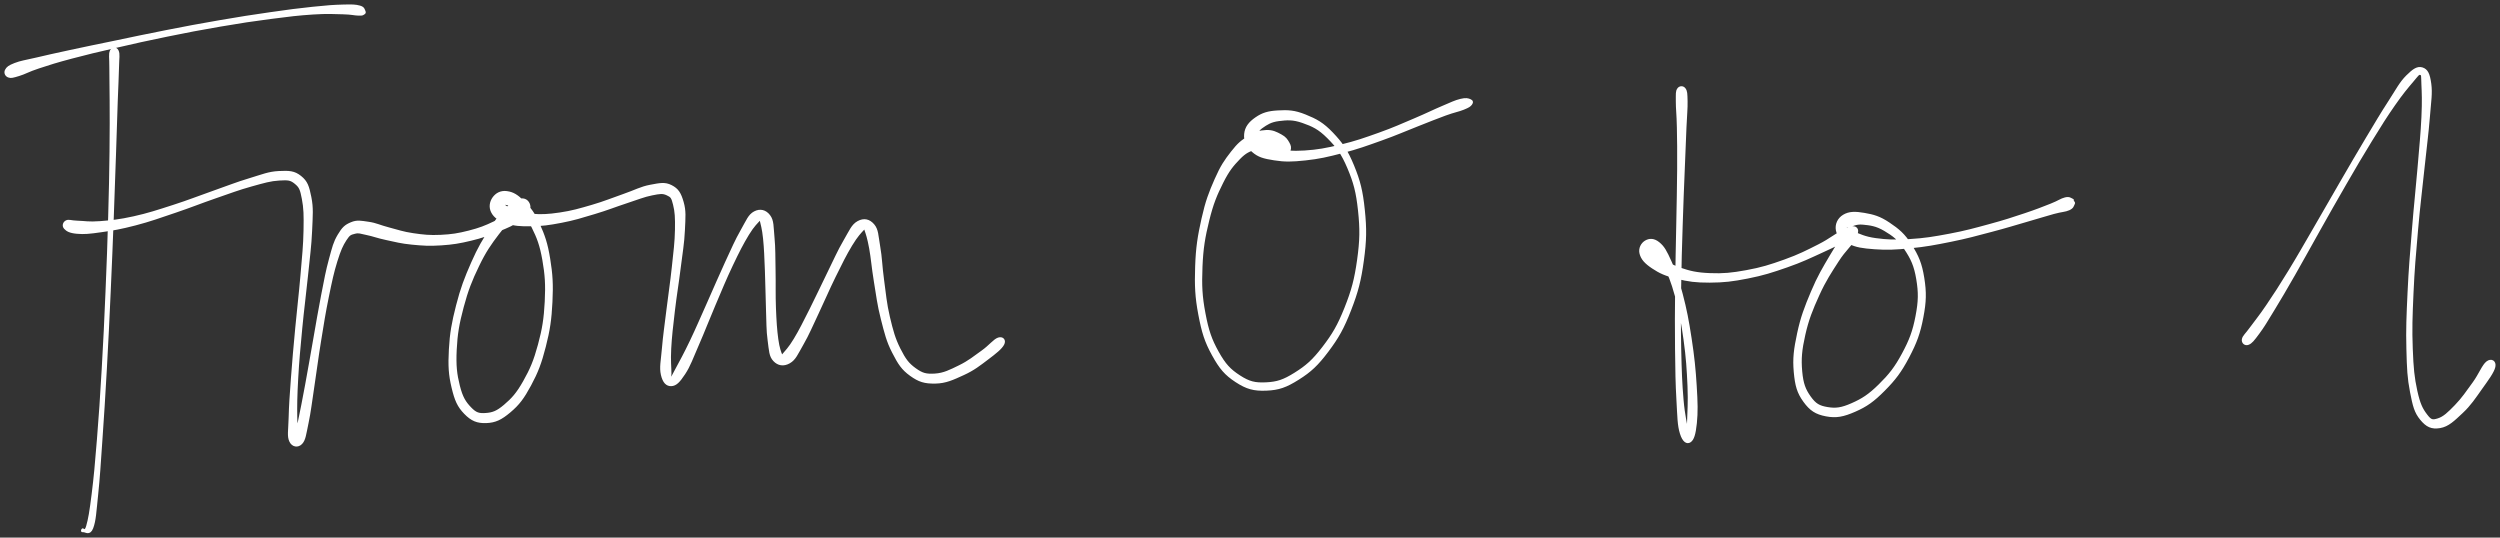<svg xmlns="http://www.w3.org/2000/svg" id="canvas" viewBox="287.520 295.184 1406.416 302.445">
    <rect x="287.520" y="295.184" width="1406.416" height="302.445" fill="#333333" stroke="none"/>
    <path
        d="M 349.85,323.79 C 349.00 325.65, 349.56 327.54, 349.53 333.14 C 349.50 338.74, 349.68 342.31, 349.70 351.78 C 349.72 361.26, 349.80 367.42, 349.63 380.51 C 349.47 393.60, 349.33 401.47, 348.87 417.24 C 348.42 433.02, 348.10 442.27, 347.37 459.38 C 346.64 476.48, 346.20 486.16, 345.24 502.77 C 344.27 519.37, 343.69 528.31, 342.55 542.40 C 341.42 556.49, 340.78 563.48, 339.57 573.23 C 338.36 582.99, 337.63 587.24, 336.49 591.19 C 335.36 595.14, 334.30 592.40, 333.88 592.99 C 333.47 593.57, 333.31 594.27, 334.43 594.10 C 335.54 593.94, 337.91 596.30, 339.47 592.18 C 341.03 588.07, 341.19 583.46, 342.23 573.54 C 343.26 563.61, 343.66 556.69, 344.64 542.56 C 345.62 528.42, 346.20 519.49, 347.13 502.87 C 348.06 486.26, 348.51 476.57, 349.29 459.46 C 350.07 442.35, 350.42 433.09, 351.03 417.31 C 351.64 401.54, 351.89 393.67, 352.33 380.57 C 352.78 367.48, 352.94 361.32, 353.27 351.84 C 353.59 342.36, 353.87 338.79, 353.97 333.19 C 354.07 327.58, 354.61 325.70, 353.78 323.82 C 352.96 321.93, 350.70 321.92, 349.85 323.79"
        style="stroke: white; fill: white;" />
    <path
        d="M 292.25,338.27 C 293.70 338.83, 294.69 338.50, 298.10 337.48 C 301.51 336.47, 303.34 335.16, 309.30 333.20 C 315.25 331.23, 319.20 329.97, 327.90 327.66 C 336.59 325.34, 342.04 324.08, 352.77 321.61 C 363.50 319.14, 369.79 317.70, 381.54 315.31 C 393.28 312.92, 399.81 311.65, 411.48 309.66 C 423.15 307.67, 429.44 306.71, 439.88 305.35 C 450.32 303.98, 455.57 303.37, 463.69 302.84 C 471.81 302.32, 475.39 302.61, 480.48 302.73 C 485.57 302.86, 486.83 303.42, 489.14 303.47 C 491.45 303.53, 491.33 303.40, 492.02 303.00 C 492.71 302.60, 493.05 302.31, 492.61 301.47 C 492.18 300.63, 492.26 299.44, 489.83 298.80 C 487.40 298.15, 485.76 298.11, 480.47 298.25 C 475.19 298.39, 471.60 298.64, 463.41 299.50 C 455.21 300.36, 449.97 301.04, 439.50 302.55 C 429.02 304.06, 422.73 305.03, 411.03 307.05 C 399.33 309.06, 392.79 310.32, 381.00 312.62 C 369.21 314.92, 362.91 316.32, 352.10 318.56 C 341.29 320.79, 335.82 321.90, 326.97 323.81 C 318.12 325.71, 314.07 326.63, 307.86 328.09 C 301.65 329.54, 299.33 329.77, 295.92 331.09 C 292.51 332.41, 291.55 333.23, 290.81 334.67 C 290.08 336.10, 290.79 337.70, 292.25 338.27"
        style="stroke: white; fill: white;" />
    <path
        d="M 323.96,423.55 C 325.16 424.87, 326.74 425.84, 330.81 426.20 C 334.88 426.56, 337.73 426.30, 344.31 425.35 C 350.89 424.41, 355.38 423.67, 363.73 421.49 C 372.08 419.30, 377.08 417.45, 386.05 414.42 C 395.03 411.39, 400.05 409.28, 408.60 406.33 C 417.16 403.37, 421.64 401.64, 428.84 399.63 C 436.04 397.62, 439.66 396.54, 444.62 396.25 C 449.58 395.96, 451.01 396.03, 453.65 398.19 C 456.29 400.34, 456.81 401.68, 457.83 407.02 C 458.86 412.36, 458.93 416.24, 458.77 424.88 C 458.61 433.51, 457.97 439.25, 457.04 450.18 C 456.11 461.12, 455.20 468.00, 454.13 479.54 C 453.06 491.08, 452.44 497.72, 451.69 507.88 C 450.94 518.03, 450.58 523.21, 450.39 530.31 C 450.21 537.42, 449.43 540.54, 450.77 543.40 C 452.10 546.26, 455.11 546.68, 457.08 544.62 C 459.04 542.57, 459.24 539.56, 460.60 533.13 C 461.96 526.70, 462.47 521.71, 463.88 512.48 C 465.29 503.25, 466.01 497.07, 467.65 486.97 C 469.28 476.88, 470.20 471.00, 472.04 462.02 C 473.88 453.05, 474.83 448.50, 476.82 442.10 C 478.82 435.70, 479.96 433.22, 482.01 430.04 C 484.07 426.86, 484.75 426.84, 487.10 426.21 C 489.46 425.59, 490.25 426.20, 493.79 426.90 C 497.33 427.60, 499.69 428.64, 504.79 429.72 C 509.89 430.81, 513.10 431.72, 519.28 432.32 C 525.46 432.92, 529.05 433.17, 535.68 432.73 C 542.31 432.29, 546.01 431.66, 552.43 430.12 C 558.84 428.58, 562.29 427.26, 567.75 425.04 C 573.22 422.82, 576.23 421.55, 579.76 419.02 C 583.28 416.49, 584.96 414.74, 585.37 412.40 C 585.78 410.06, 584.14 407.55, 581.80 407.32 C 579.46 407.08, 577.29 407.94, 573.66 411.22 C 570.03 414.49, 567.77 417.33, 563.65 423.69 C 559.53 430.05, 556.87 434.36, 553.06 443.03 C 549.25 451.70, 547.09 457.29, 544.59 467.04 C 542.09 476.80, 541.05 482.58, 540.54 491.80 C 540.04 501.02, 540.34 505.97, 542.05 513.15 C 543.75 520.32, 545.26 523.77, 549.07 527.68 C 552.87 531.59, 556.01 532.88, 561.07 532.70 C 566.12 532.52, 569.39 530.95, 574.34 526.77 C 579.30 522.59, 581.89 519.13, 585.84 511.80 C 589.79 504.46, 591.70 499.45, 594.09 490.10 C 596.48 480.75, 597.32 474.89, 597.81 465.03 C 598.30 455.17, 597.96 449.53, 596.54 440.79 C 595.12 432.05, 593.59 427.74, 590.70 421.32 C 587.82 414.91, 585.72 412.36, 582.11 408.73 C 578.50 405.10, 576.05 403.63, 572.64 403.19 C 569.23 402.74, 566.70 404.21, 565.05 406.50 C 563.40 408.80, 562.88 411.87, 564.40 414.66 C 565.93 417.44, 568.30 418.95, 572.68 420.42 C 577.07 421.88, 580.19 422.06, 586.32 421.99 C 592.45 421.91, 596.20 421.41, 603.33 420.04 C 610.46 418.67, 614.66 417.33, 621.95 415.14 C 629.25 412.96, 633.33 411.23, 639.80 409.12 C 646.28 407.01, 649.73 405.50, 654.33 404.60 C 658.93 403.69, 660.34 403.47, 662.80 404.60 C 665.26 405.73, 665.66 406.26, 666.65 410.25 C 667.64 414.23, 667.87 417.45, 667.73 424.53 C 667.59 431.62, 666.90 436.67, 665.94 445.67 C 664.98 454.67, 664.04 460.45, 662.93 469.53 C 661.83 478.60, 661.03 483.75, 660.41 491.04 C 659.79 498.34, 658.87 501.82, 659.82 506.00 C 660.77 510.17, 662.61 512.04, 665.16 511.92 C 667.70 511.80, 669.52 509.99, 672.54 505.40 C 675.56 500.82, 676.87 496.69, 680.26 488.99 C 683.64 481.29, 685.65 475.79, 689.46 466.88 C 693.26 457.98, 695.49 452.41, 699.27 444.46 C 703.06 436.50, 705.24 432.24, 708.37 427.09 C 711.51 421.94, 713.54 420.29, 714.95 418.70 C 716.36 417.10, 714.95 416.98, 715.42 419.11 C 715.89 421.25, 716.71 423.67, 717.29 429.36 C 717.87 435.06, 718.01 439.75, 718.33 447.60 C 718.66 455.44, 718.62 460.76, 718.92 468.57 C 719.23 476.39, 719.05 480.78, 719.86 486.66 C 720.66 492.53, 720.61 495.47, 722.96 497.97 C 725.30 500.46, 728.35 500.97, 731.58 499.13 C 734.81 497.28, 735.88 494.32, 739.09 488.74 C 742.31 483.15, 744.05 478.81, 747.66 471.21 C 751.27 463.62, 753.40 458.38, 757.15 450.76 C 760.91 443.14, 763.22 438.44, 766.44 433.12 C 769.65 427.80, 771.65 425.87, 773.23 424.16 C 774.81 422.45, 773.59 422.43, 774.34 424.57 C 775.09 426.71, 775.92 429.10, 776.98 434.86 C 778.03 440.62, 778.30 445.44, 779.61 453.38 C 780.92 461.33, 781.49 466.58, 783.54 474.59 C 785.60 482.59, 786.62 487.07, 789.88 493.40 C 793.13 499.73, 795.06 502.81, 799.82 506.23 C 804.58 509.65, 807.74 510.58, 813.67 510.48 C 819.61 510.39, 823.62 508.43, 829.51 505.75 C 835.39 503.06, 838.61 500.43, 843.10 497.05 C 847.59 493.67, 850.75 491.16, 851.96 488.86 C 853.17 486.57, 851.54 484.79, 849.15 485.58 C 846.76 486.37, 844.38 489.73, 840.01 492.83 C 835.65 495.93, 832.62 498.50, 827.31 501.10 C 822.01 503.70, 818.49 505.52, 813.50 505.84 C 808.50 506.16, 806.33 505.58, 802.35 502.71 C 798.37 499.85, 796.54 497.34, 793.60 491.51 C 790.66 485.68, 789.51 481.34, 787.66 473.57 C 785.82 465.80, 785.46 460.59, 784.37 452.66 C 783.28 444.73, 783.30 440.12, 782.20 433.92 C 781.11 427.72, 781.29 424.44, 778.90 421.66 C 776.50 418.87, 773.51 418.19, 770.22 420.01 C 766.93 421.83, 765.84 424.98, 762.46 430.75 C 759.08 436.52, 757.13 441.19, 753.33 448.87 C 749.53 456.56, 747.23 461.73, 743.47 469.16 C 739.71 476.59, 737.59 480.94, 734.51 486.03 C 731.44 491.13, 729.56 492.82, 728.09 494.62 C 726.61 496.41, 727.80 496.73, 727.15 495.00 C 726.51 493.27, 725.58 491.29, 724.86 485.97 C 724.14 480.65, 723.85 476.10, 723.54 468.39 C 723.24 460.69, 723.49 455.35, 723.33 447.44 C 723.16 439.53, 723.32 435.01, 722.73 428.83 C 722.13 422.64, 722.49 419.38, 720.34 416.53 C 718.19 413.68, 715.13 412.89, 711.98 414.56 C 708.84 416.23, 707.86 419.23, 704.63 424.89 C 701.41 430.55, 699.63 434.78, 695.88 442.86 C 692.13 450.95, 689.86 456.48, 685.90 465.33 C 681.94 474.17, 679.66 479.60, 676.09 487.08 C 672.52 494.56, 670.35 498.37, 668.04 502.72 C 665.72 507.06, 665.18 508.28, 664.52 508.82 C 663.86 509.36, 664.73 508.90, 664.75 505.40 C 664.77 501.91, 664.23 498.43, 664.62 491.34 C 665.01 484.26, 665.64 479.02, 666.70 469.98 C 667.77 460.94, 668.81 455.19, 669.93 446.13 C 671.06 437.07, 671.99 432.13, 672.33 424.68 C 672.67 417.24, 673.06 413.88, 671.62 408.90 C 670.19 403.92, 668.80 401.64, 665.15 399.79 C 661.50 397.93, 658.74 398.63, 653.38 399.62 C 648.02 400.62, 644.89 402.52, 638.35 404.78 C 631.81 407.03, 627.86 408.79, 620.70 410.88 C 613.53 412.97, 609.35 414.21, 602.51 415.22 C 595.67 416.23, 591.96 416.37, 586.51 415.93 C 581.05 415.49, 578.52 414.22, 575.25 413.03 C 571.98 411.84, 571.47 410.69, 570.17 409.98 C 568.86 409.27, 568.49 409.52, 568.73 409.49 C 568.97 409.46, 569.38 409.25, 571.37 409.84 C 573.36 410.43, 575.54 409.79, 578.68 412.43 C 581.83 415.06, 584.23 417.23, 587.12 423.02 C 590.00 428.81, 591.65 433.00, 593.12 441.37 C 594.59 449.74, 594.96 455.29, 594.47 464.86 C 593.97 474.42, 593.08 480.20, 590.64 489.19 C 588.20 498.19, 586.13 503.02, 582.28 509.83 C 578.43 516.65, 575.68 519.63, 571.39 523.27 C 567.10 526.91, 564.67 527.74, 560.82 528.02 C 556.98 528.30, 555.19 527.83, 552.17 524.68 C 549.15 521.53, 547.36 518.79, 545.72 512.25 C 544.08 505.71, 543.52 500.85, 543.95 491.98 C 544.38 483.11, 545.36 477.37, 547.88 467.90 C 550.41 458.44, 552.59 452.90, 556.58 444.65 C 560.57 436.39, 563.49 432.32, 567.83 426.62 C 572.16 420.92, 575.17 419.16, 578.27 416.15 C 581.37 413.15, 582.68 412.90, 583.32 411.61 C 583.97 410.32, 582.97 409.33, 581.49 409.70 C 580.01 410.08, 579.12 411.39, 575.94 413.48 C 572.76 415.57, 570.53 417.77, 565.59 420.16 C 560.66 422.54, 557.30 423.87, 551.27 425.40 C 545.23 426.93, 541.67 427.50, 535.40 427.80 C 529.13 428.09, 525.77 427.70, 519.94 426.86 C 514.10 426.02, 511.24 424.88, 506.23 423.60 C 501.21 422.32, 499.08 421.03, 494.86 420.45 C 490.64 419.86, 488.52 419.26, 485.13 420.67 C 481.74 422.08, 480.33 423.45, 477.91 427.51 C 475.50 431.58, 474.92 434.23, 473.07 441.00 C 471.22 447.77, 470.44 452.27, 468.66 461.35 C 466.88 470.42, 465.97 476.30, 464.17 486.38 C 462.37 496.47, 461.36 502.62, 459.66 511.76 C 457.96 520.91, 456.97 525.91, 455.68 532.10 C 454.38 538.28, 453.27 540.63, 453.19 542.70 C 453.12 544.77, 455.09 544.92, 455.30 542.44 C 455.51 539.97, 454.35 537.21, 454.25 530.34 C 454.14 523.46, 454.22 518.18, 454.78 508.08 C 455.35 497.97, 455.97 491.33, 457.07 479.81 C 458.17 468.30, 459.16 461.45, 460.27 450.48 C 461.37 439.52, 462.22 433.86, 462.61 424.99 C 462.99 416.13, 463.39 412.26, 462.19 406.17 C 460.98 400.08, 460.14 397.41, 456.58 394.56 C 453.02 391.71, 450.15 391.62, 444.39 391.90 C 438.63 392.18, 435.16 393.74, 427.77 395.97 C 420.39 398.19, 416.02 400.02, 407.45 403.02 C 398.88 406.02, 393.86 408.11, 384.92 410.98 C 375.98 413.85, 370.97 415.54, 362.73 417.37 C 354.49 419.19, 350.03 419.60, 343.72 420.10 C 337.41 420.59, 334.96 419.93, 331.18 419.84 C 327.39 419.75, 326.25 418.90, 324.80 419.64 C 323.36 420.38, 322.76 422.24, 323.96 423.55"
        style="stroke: white; fill: white;" />
    <path
        d="M 1013.03,379.85 C 1013.53 378.38, 1013.41 377.30, 1012.41 375.57 C 1011.42 373.84, 1010.59 372.54, 1008.07 371.20 C 1005.54 369.85, 1003.40 368.65, 999.78 368.83 C 996.17 369.01, 993.85 369.72, 989.99 372.10 C 986.12 374.49, 984.19 375.97, 980.46 380.77 C 976.73 385.56, 974.63 388.57, 971.32 396.07 C 968.02 403.57, 966.13 408.46, 963.94 418.27 C 961.75 428.09, 960.73 434.36, 960.37 445.13 C 960.01 455.90, 960.27 462.19, 962.15 472.12 C 964.03 482.06, 965.64 487.30, 969.79 494.82 C 973.94 502.35, 976.88 505.82, 982.91 509.75 C 988.93 513.68, 992.91 514.74, 999.91 514.46 C 1006.91 514.18, 1011.02 512.70, 1017.92 508.35 C 1024.81 504.01, 1028.56 500.50, 1034.41 492.74 C 1040.25 484.98, 1043.16 479.76, 1047.14 469.55 C 1051.11 459.35, 1052.75 452.97, 1054.29 441.72 C 1055.83 430.47, 1055.93 423.96, 1054.82 413.30 C 1053.72 402.64, 1052.33 397.03, 1048.78 388.41 C 1045.22 379.78, 1042.45 375.84, 1037.06 370.17 C 1031.67 364.50, 1027.95 362.54, 1021.83 360.07 C 1015.70 357.59, 1012.00 357.49, 1006.45 357.80 C 1000.90 358.11, 997.77 359.06, 994.07 361.62 C 990.37 364.17, 988.31 366.84, 987.94 370.58 C 987.58 374.32, 988.95 377.45, 992.24 380.31 C 995.53 383.18, 998.47 383.97, 1004.39 384.89 C 1010.32 385.82, 1014.16 385.76, 1021.85 384.94 C 1029.53 384.12, 1034.24 383.04, 1042.82 380.80 C 1051.39 378.56, 1056.33 376.73, 1064.73 373.74 C 1073.12 370.75, 1077.61 368.68, 1084.80 365.87 C 1091.99 363.06, 1095.48 361.58, 1100.68 359.70 C 1105.89 357.81, 1107.92 357.62, 1110.82 356.44 C 1113.72 355.26, 1114.43 354.78, 1115.19 353.78 C 1115.94 352.78, 1115.79 351.93, 1114.58 351.44 C 1113.37 350.95, 1112.28 350.54, 1109.16 351.31 C 1106.03 352.08, 1104.12 353.09, 1098.95 355.28 C 1093.78 357.46, 1090.41 359.23, 1083.32 362.23 C 1076.22 365.22, 1071.78 367.30, 1063.49 370.26 C 1055.20 373.21, 1050.27 374.98, 1041.86 377.00 C 1033.46 379.02, 1028.75 379.88, 1021.45 380.35 C 1014.16 380.81, 1010.39 380.36, 1005.39 379.33 C 1000.39 378.30, 998.59 376.80, 996.45 375.19 C 994.30 373.59, 994.42 373.01, 994.65 371.31 C 994.88 369.62, 995.15 368.41, 997.59 366.72 C 1000.04 365.02, 1002.33 363.39, 1006.88 362.82 C 1011.44 362.26, 1014.84 361.94, 1020.38 363.89 C 1025.92 365.84, 1029.47 367.44, 1034.58 372.57 C 1039.70 377.71, 1042.48 381.38, 1045.96 389.58 C 1049.44 397.79, 1050.89 403.25, 1051.99 413.60 C 1053.10 423.94, 1053.02 430.36, 1051.49 441.33 C 1049.96 452.30, 1048.30 458.57, 1044.36 468.45 C 1040.42 478.34, 1037.45 483.37, 1031.78 490.74 C 1026.11 498.11, 1022.41 501.29, 1016.00 505.30 C 1009.59 509.31, 1005.98 510.47, 999.75 510.77 C 993.52 511.07, 990.25 510.30, 984.83 506.79 C 979.41 503.29, 976.57 500.29, 972.64 493.24 C 968.71 486.19, 967.00 481.15, 965.18 471.55 C 963.35 461.95, 963.07 455.74, 963.50 445.24 C 963.93 434.75, 965.00 428.54, 967.33 419.07 C 969.67 409.60, 971.70 404.81, 975.17 397.87 C 978.64 390.94, 981.03 388.17, 984.67 384.39 C 988.32 380.61, 990.50 379.95, 993.40 378.97 C 996.30 378.00, 997.29 379.02, 999.17 379.52 C 1001.05 380.01, 1001.38 380.78, 1002.80 381.46 C 1004.23 382.14, 1004.85 382.61, 1006.28 382.91 C 1007.71 383.20, 1008.60 383.54, 1009.95 382.93 C 1011.30 382.31, 1012.54 381.32, 1013.03 379.85"
        style="stroke: white; fill: white;" />
    <path
        d="M 1231.51,345.28 C 1230.60 346.68, 1230.81 347.85, 1230.78 352.16 C 1230.76 356.47, 1231.22 359.15, 1231.37 366.83 C 1231.52 374.50, 1231.60 379.58, 1231.53 390.54 C 1231.46 401.50, 1231.25 408.36, 1231.02 421.64 C 1230.79 434.91, 1230.53 442.92, 1230.39 456.89 C 1230.26 470.87, 1230.19 478.83, 1230.34 491.49 C 1230.48 504.16, 1230.58 510.72, 1231.12 520.22 C 1231.67 529.71, 1231.62 534.29, 1233.06 538.96 C 1234.50 543.63, 1236.61 544.71, 1238.32 543.56 C 1240.03 542.42, 1240.97 539.51, 1241.62 533.24 C 1242.26 526.97, 1242.12 521.72, 1241.53 512.20 C 1240.94 502.68, 1240.25 495.94, 1238.68 485.65 C 1237.11 475.36, 1235.96 469.41, 1233.70 460.75 C 1231.44 452.09, 1229.97 448.13, 1227.36 442.34 C 1224.75 436.56, 1223.47 434.11, 1220.65 431.83 C 1217.83 429.55, 1215.33 429.74, 1213.27 430.95 C 1211.22 432.15, 1209.59 434.88, 1210.37 437.85 C 1211.16 440.82, 1213.09 443.04, 1217.19 445.77 C 1221.29 448.51, 1224.45 449.95, 1230.88 451.54 C 1237.31 453.12, 1241.38 453.72, 1249.35 453.69 C 1257.32 453.65, 1262.06 453.09, 1270.74 451.38 C 1279.42 449.67, 1284.40 448.05, 1292.76 445.14 C 1301.12 442.23, 1305.70 439.98, 1312.55 436.84 C 1319.39 433.70, 1323.27 431.90, 1327.00 429.43 C 1330.72 426.97, 1331.33 425.11, 1331.16 424.52 C 1330.99 423.93, 1328.92 423.54, 1326.14 426.49 C 1323.36 429.44, 1321.15 432.68, 1317.27 439.27 C 1313.40 445.86, 1310.40 450.74, 1306.75 459.44 C 1303.09 468.13, 1300.94 473.75, 1299.02 482.75 C 1297.10 491.75, 1296.44 496.80, 1297.13 504.44 C 1297.82 512.07, 1298.91 516.02, 1302.45 520.91 C 1305.99 525.81, 1309.10 527.83, 1314.82 528.91 C 1320.54 530.00, 1324.52 529.20, 1331.05 526.34 C 1337.59 523.48, 1341.49 520.67, 1347.50 514.61 C 1353.51 508.55, 1356.79 504.22, 1361.10 496.04 C 1365.40 487.87, 1367.34 482.63, 1369.03 473.73 C 1370.73 464.84, 1370.85 459.70, 1369.56 451.58 C 1368.27 443.46, 1366.44 439.29, 1362.58 433.14 C 1358.71 426.99, 1355.48 424.36, 1350.22 420.82 C 1344.97 417.28, 1341.40 416.32, 1336.29 415.44 C 1331.19 414.55, 1327.79 414.56, 1324.70 416.41 C 1321.60 418.25, 1320.25 421.57, 1320.82 424.66 C 1321.40 427.75, 1323.31 429.80, 1327.58 431.85 C 1331.86 433.90, 1335.26 434.41, 1342.20 434.91 C 1349.13 435.41, 1353.68 435.20, 1362.25 434.36 C 1370.82 433.52, 1375.95 432.55, 1385.06 430.71 C 1394.17 428.87, 1399.28 427.41, 1407.80 425.17 C 1416.32 422.93, 1420.68 421.53, 1427.68 419.51 C 1434.69 417.50, 1438.07 416.39, 1442.83 415.08 C 1447.58 413.78, 1449.20 414.00, 1451.48 412.98 C 1453.75 411.95, 1453.69 410.82, 1454.19 409.96 C 1454.70 409.10, 1454.07 408.99, 1454.00 408.67 C 1453.93 408.36, 1454.00 408.67, 1453.85 408.41 C 1453.69 408.14, 1454.13 407.70, 1453.22 407.36 C 1452.32 407.02, 1451.73 406.15, 1449.33 406.72 C 1446.93 407.30, 1445.79 408.46, 1441.22 410.25 C 1436.65 412.04, 1433.36 413.39, 1426.49 415.68 C 1419.62 417.97, 1415.30 419.41, 1406.87 421.70 C 1398.45 423.99, 1393.36 425.43, 1384.36 427.13 C 1375.37 428.82, 1370.24 429.67, 1361.92 430.17 C 1353.59 430.67, 1349.08 430.50, 1342.74 429.64 C 1336.39 428.78, 1333.59 427.16, 1330.17 425.87 C 1326.76 424.59, 1326.19 423.86, 1325.66 423.22 C 1325.13 422.58, 1325.54 423.09, 1327.51 422.66 C 1329.48 422.23, 1331.45 420.67, 1335.51 421.07 C 1339.56 421.46, 1343.03 421.81, 1347.78 424.65 C 1352.54 427.48, 1355.65 429.75, 1359.30 435.25 C 1362.95 440.75, 1364.77 444.58, 1366.03 452.15 C 1367.30 459.72, 1367.25 464.64, 1365.62 473.08 C 1364.00 481.52, 1362.10 486.60, 1357.92 494.35 C 1353.74 502.10, 1350.45 506.21, 1344.73 511.83 C 1339.02 517.46, 1335.18 519.89, 1329.35 522.46 C 1323.52 525.03, 1320.30 525.47, 1315.58 524.68 C 1310.86 523.90, 1308.70 522.65, 1305.76 518.54 C 1302.82 514.42, 1301.51 511.10, 1300.88 504.10 C 1300.26 497.10, 1300.69 492.14, 1302.62 483.54 C 1304.55 474.94, 1306.77 469.43, 1310.55 461.10 C 1314.33 452.77, 1317.49 448.15, 1321.52 441.88 C 1325.55 435.62, 1328.68 433.45, 1330.69 429.76 C 1332.69 426.07, 1332.78 424.39, 1331.54 423.43 C 1330.30 422.47, 1328.66 423.03, 1324.50 424.95 C 1320.34 426.88, 1317.32 429.73, 1310.73 433.07 C 1304.13 436.41, 1299.67 438.73, 1291.53 441.65 C 1283.39 444.56, 1278.45 446.12, 1270.03 447.65 C 1261.61 449.19, 1256.94 449.63, 1249.43 449.33 C 1241.91 449.03, 1238.05 448.08, 1232.45 446.15 C 1226.85 444.23, 1224.59 442.00, 1221.44 439.68 C 1218.29 437.36, 1218.08 435.74, 1216.70 434.55 C 1215.31 433.36, 1214.51 433.47, 1214.53 433.75 C 1214.54 434.03, 1214.95 433.87, 1216.77 435.95 C 1218.58 438.04, 1220.89 439.03, 1223.59 444.18 C 1226.29 449.32, 1227.96 453.27, 1230.27 461.67 C 1232.57 470.07, 1233.69 476.02, 1235.11 486.17 C 1236.52 496.32, 1236.95 503.06, 1237.35 512.42 C 1237.74 521.77, 1237.24 527.00, 1237.09 532.94 C 1236.94 538.89, 1236.66 541.12, 1236.59 542.16 C 1236.53 543.21, 1237.26 542.60, 1236.77 538.17 C 1236.27 533.74, 1234.91 529.35, 1234.12 520.00 C 1233.33 510.66, 1233.08 504.07, 1232.81 491.45 C 1232.55 478.84, 1232.62 470.87, 1232.78 456.92 C 1232.95 442.97, 1233.24 434.96, 1233.65 421.70 C 1234.05 408.44, 1234.38 401.58, 1234.81 390.61 C 1235.23 379.65, 1235.45 374.57, 1235.77 366.88 C 1236.09 359.18, 1236.49 356.46, 1236.40 352.12 C 1236.30 347.78, 1236.29 346.55, 1235.31 345.18 C 1234.33 343.81, 1232.41 343.88, 1231.51 345.28"
        style="stroke: white; fill: white;" />
    <path
        d="M 1552.33,488.69 C 1554.11 487.99, 1555.25 486.50, 1558.09 482.67 C 1560.93 478.83, 1562.49 476.16, 1566.53 469.52 C 1570.58 462.89, 1573.20 458.41, 1578.31 449.49 C 1583.43 440.56, 1586.39 435.01, 1592.11 424.88 C 1597.83 414.75, 1601.06 408.92, 1606.93 398.82 C 1612.79 388.71, 1615.95 383.25, 1621.44 374.34 C 1626.93 365.42, 1629.73 360.93, 1634.39 354.24 C 1639.04 347.56, 1641.74 344.41, 1644.70 340.93 C 1647.66 337.45, 1648.08 336.51, 1649.19 336.86 C 1650.29 337.21, 1650.01 337.83, 1650.22 342.68 C 1650.43 347.52, 1650.67 351.67, 1650.23 361.08 C 1649.79 370.49, 1649.10 377.07, 1648.03 389.74 C 1646.96 402.40, 1646.01 410.37, 1644.89 424.40 C 1643.76 438.42, 1643.04 446.47, 1642.42 459.88 C 1641.79 473.28, 1641.49 480.26, 1641.77 491.43 C 1642.05 502.59, 1642.27 507.76, 1643.81 515.68 C 1645.35 523.60, 1646.19 527.06, 1649.45 531.03 C 1652.71 535.00, 1655.49 536.30, 1660.12 535.53 C 1664.74 534.77, 1667.90 531.59, 1672.56 527.23 C 1677.22 522.87, 1679.76 518.88, 1683.42 513.74 C 1687.08 508.59, 1690.18 504.48, 1690.83 501.51 C 1691.48 498.54, 1689.03 497.07, 1686.67 498.89 C 1684.30 500.70, 1682.56 505.65, 1679.00 510.57 C 1675.44 515.48, 1672.85 519.36, 1668.87 523.46 C 1664.89 527.55, 1662.37 530.00, 1659.09 531.03 C 1655.82 532.06, 1654.94 531.80, 1652.50 528.60 C 1650.06 525.41, 1648.54 522.50, 1646.91 515.04 C 1645.28 507.59, 1644.78 502.36, 1644.36 491.34 C 1643.93 480.33, 1644.19 473.33, 1644.78 459.98 C 1645.38 446.64, 1646.10 438.60, 1647.33 424.60 C 1648.56 410.61, 1649.61 402.67, 1650.94 390.01 C 1652.26 377.36, 1653.20 370.87, 1653.97 361.32 C 1654.73 351.77, 1655.51 347.80, 1654.77 342.26 C 1654.02 336.72, 1652.87 334.46, 1650.23 333.61 C 1647.58 332.76, 1645.28 334.26, 1641.54 338.00 C 1637.81 341.75, 1636.06 345.37, 1631.55 352.34 C 1627.04 359.31, 1624.39 363.83, 1618.99 372.85 C 1613.59 381.87, 1610.44 387.32, 1604.56 397.44 C 1598.67 407.55, 1595.42 413.37, 1589.57 423.42 C 1583.72 433.48, 1580.66 438.96, 1575.31 447.71 C 1569.96 456.45, 1567.13 460.78, 1562.82 467.14 C 1558.52 473.50, 1556.50 475.72, 1553.77 479.52 C 1551.05 483.32, 1549.50 484.31, 1549.21 486.14 C 1548.92 487.97, 1550.56 489.39, 1552.33 488.69"
        style="stroke: white; fill: white;" />
</svg>